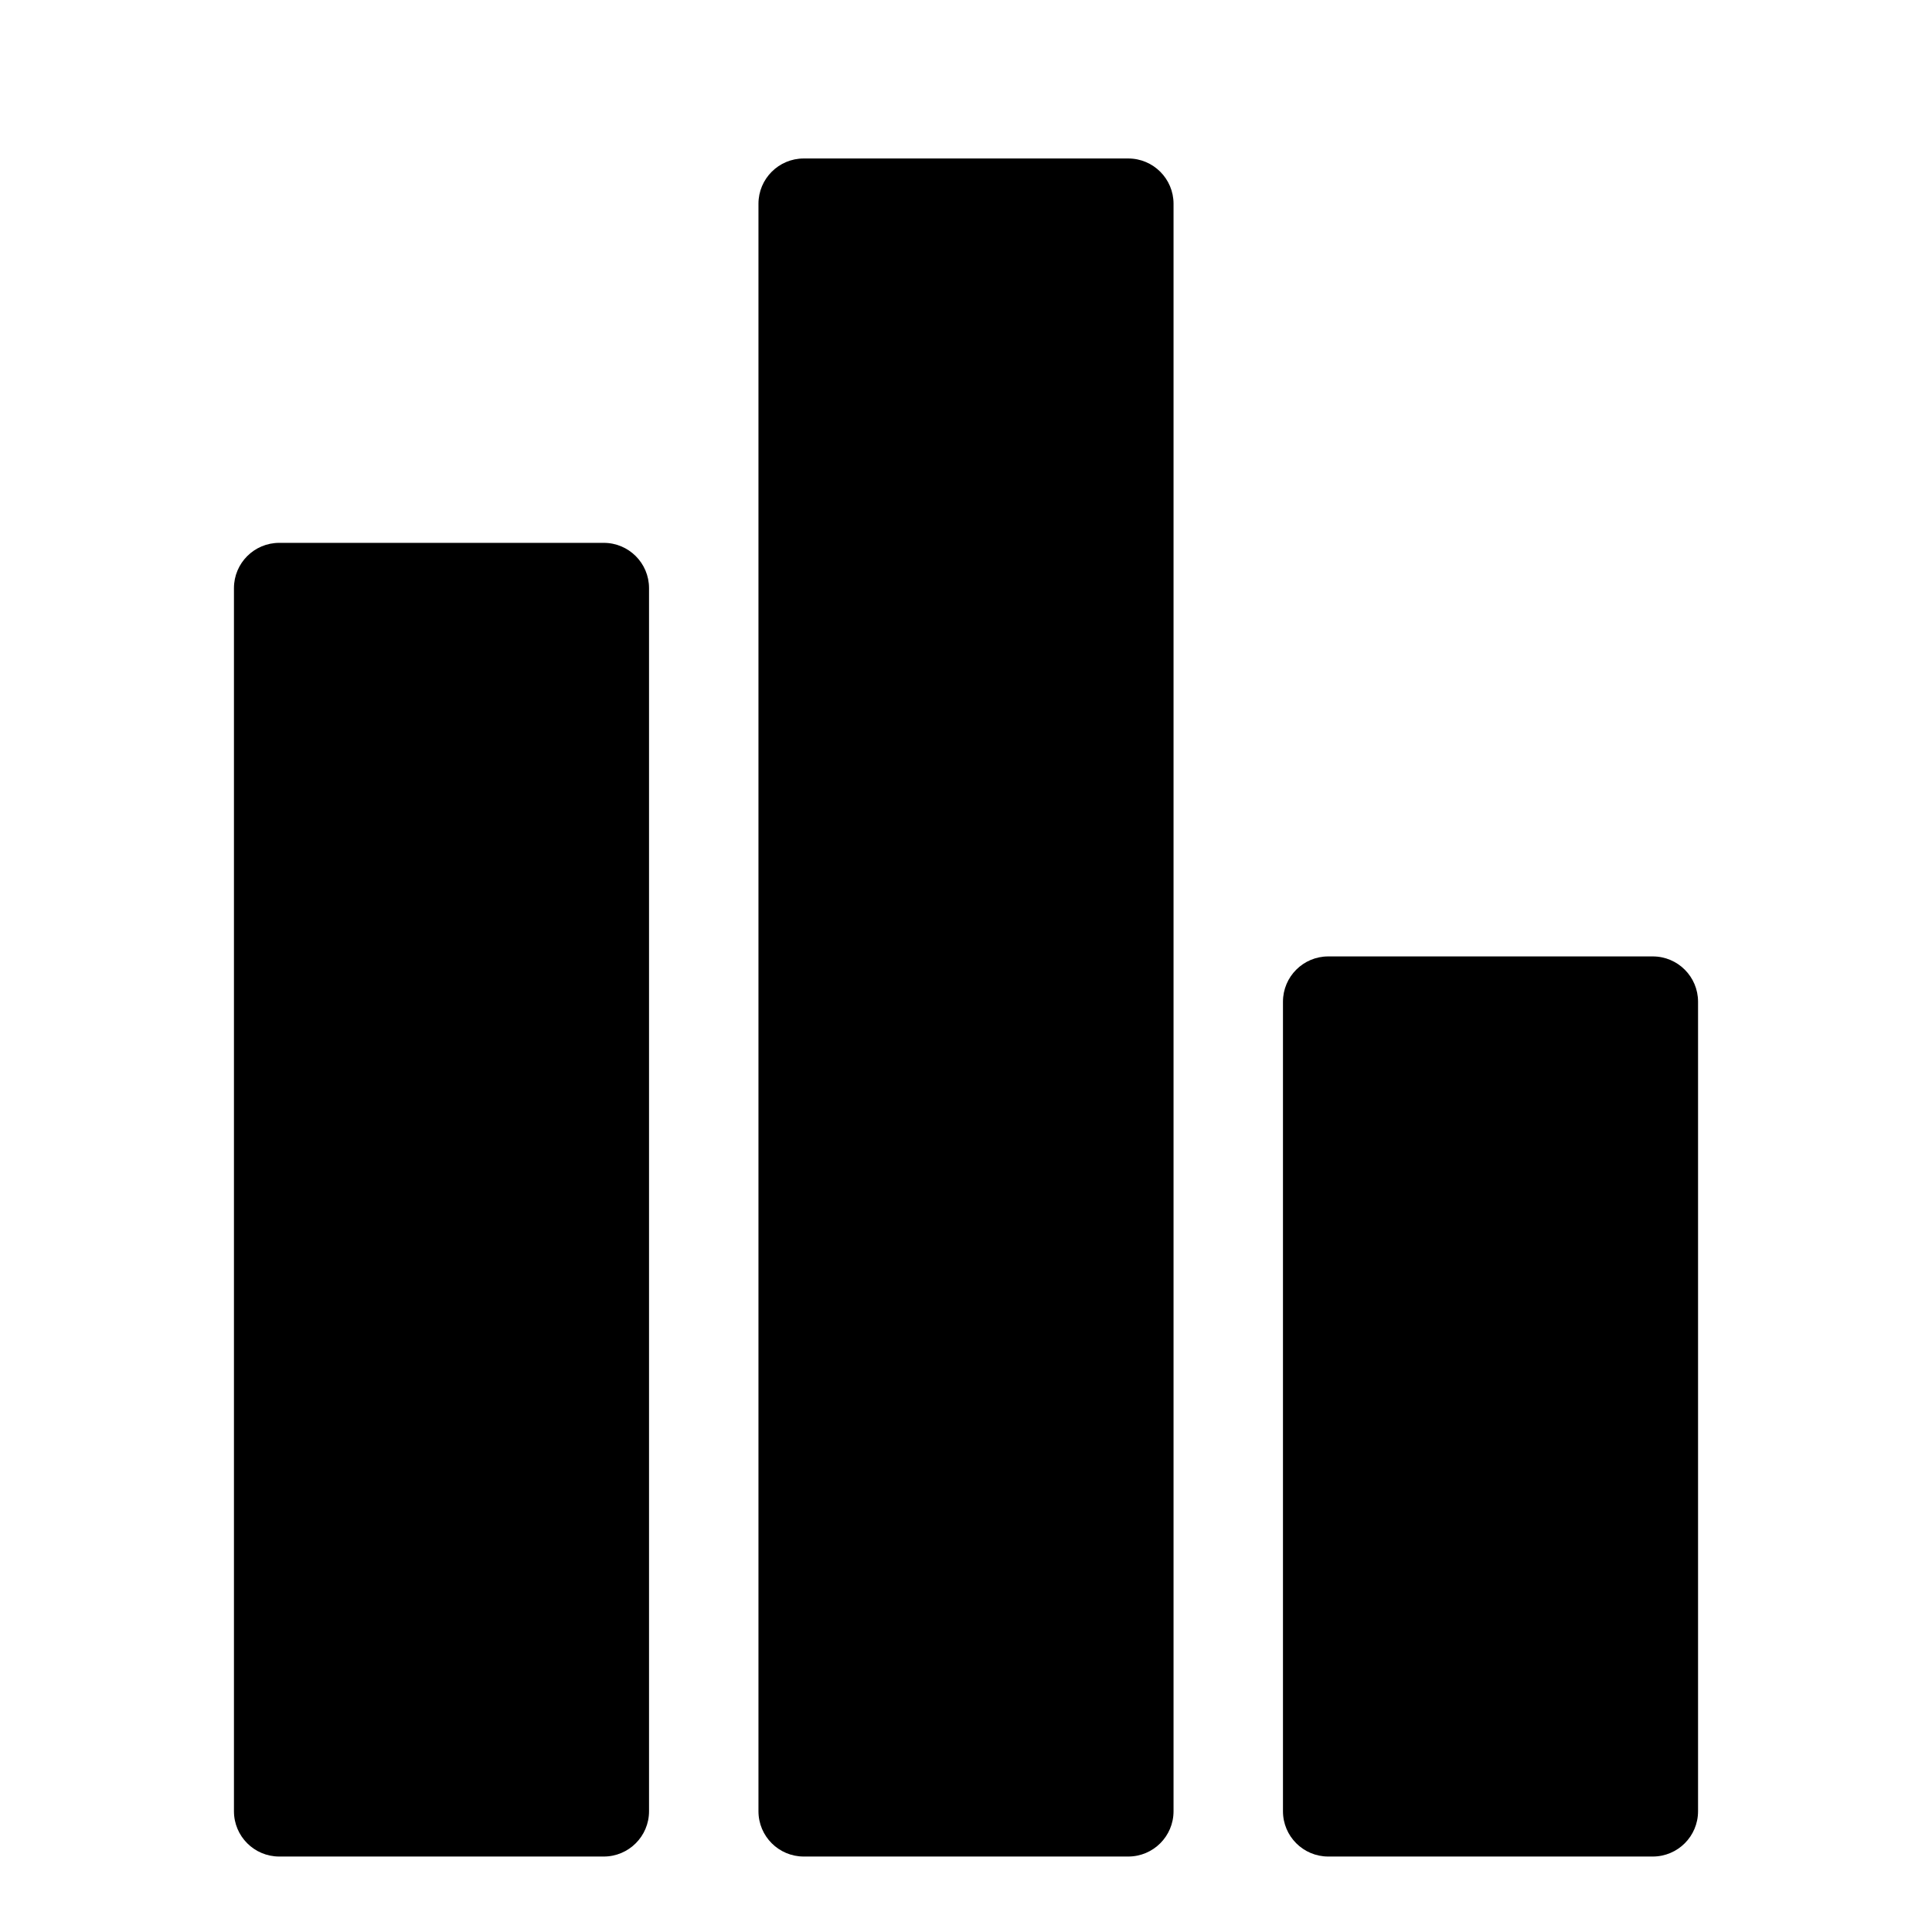 <svg width="512" height="512" viewBox="0 0 512 512" fill="none" xmlns="http://www.w3.org/2000/svg">
<path d="M201 54C201 47.373 206.373 42 213 42H299C305.627 42 311 47.373 311 54V480C311 486.627 305.627 492 299 492H213C206.373 492 201 486.627 201 480V54Z" fill="black"/>
<path d="M62 155.862C62 149.235 67.373 143.862 74 143.862H160C166.627 143.862 172 149.235 172 155.862V480C172 486.627 166.627 492 160 492H74C67.373 492 62 486.627 62 480V155.862Z" fill="black"/>
<path d="M340 265.461C340 258.834 345.373 253.461 352 253.461H438C444.627 253.461 450 258.834 450 265.461V480C450 486.627 444.627 492 438 492H352C345.373 492 340 486.627 340 480V265.461Z" fill="black"/>
</svg>
